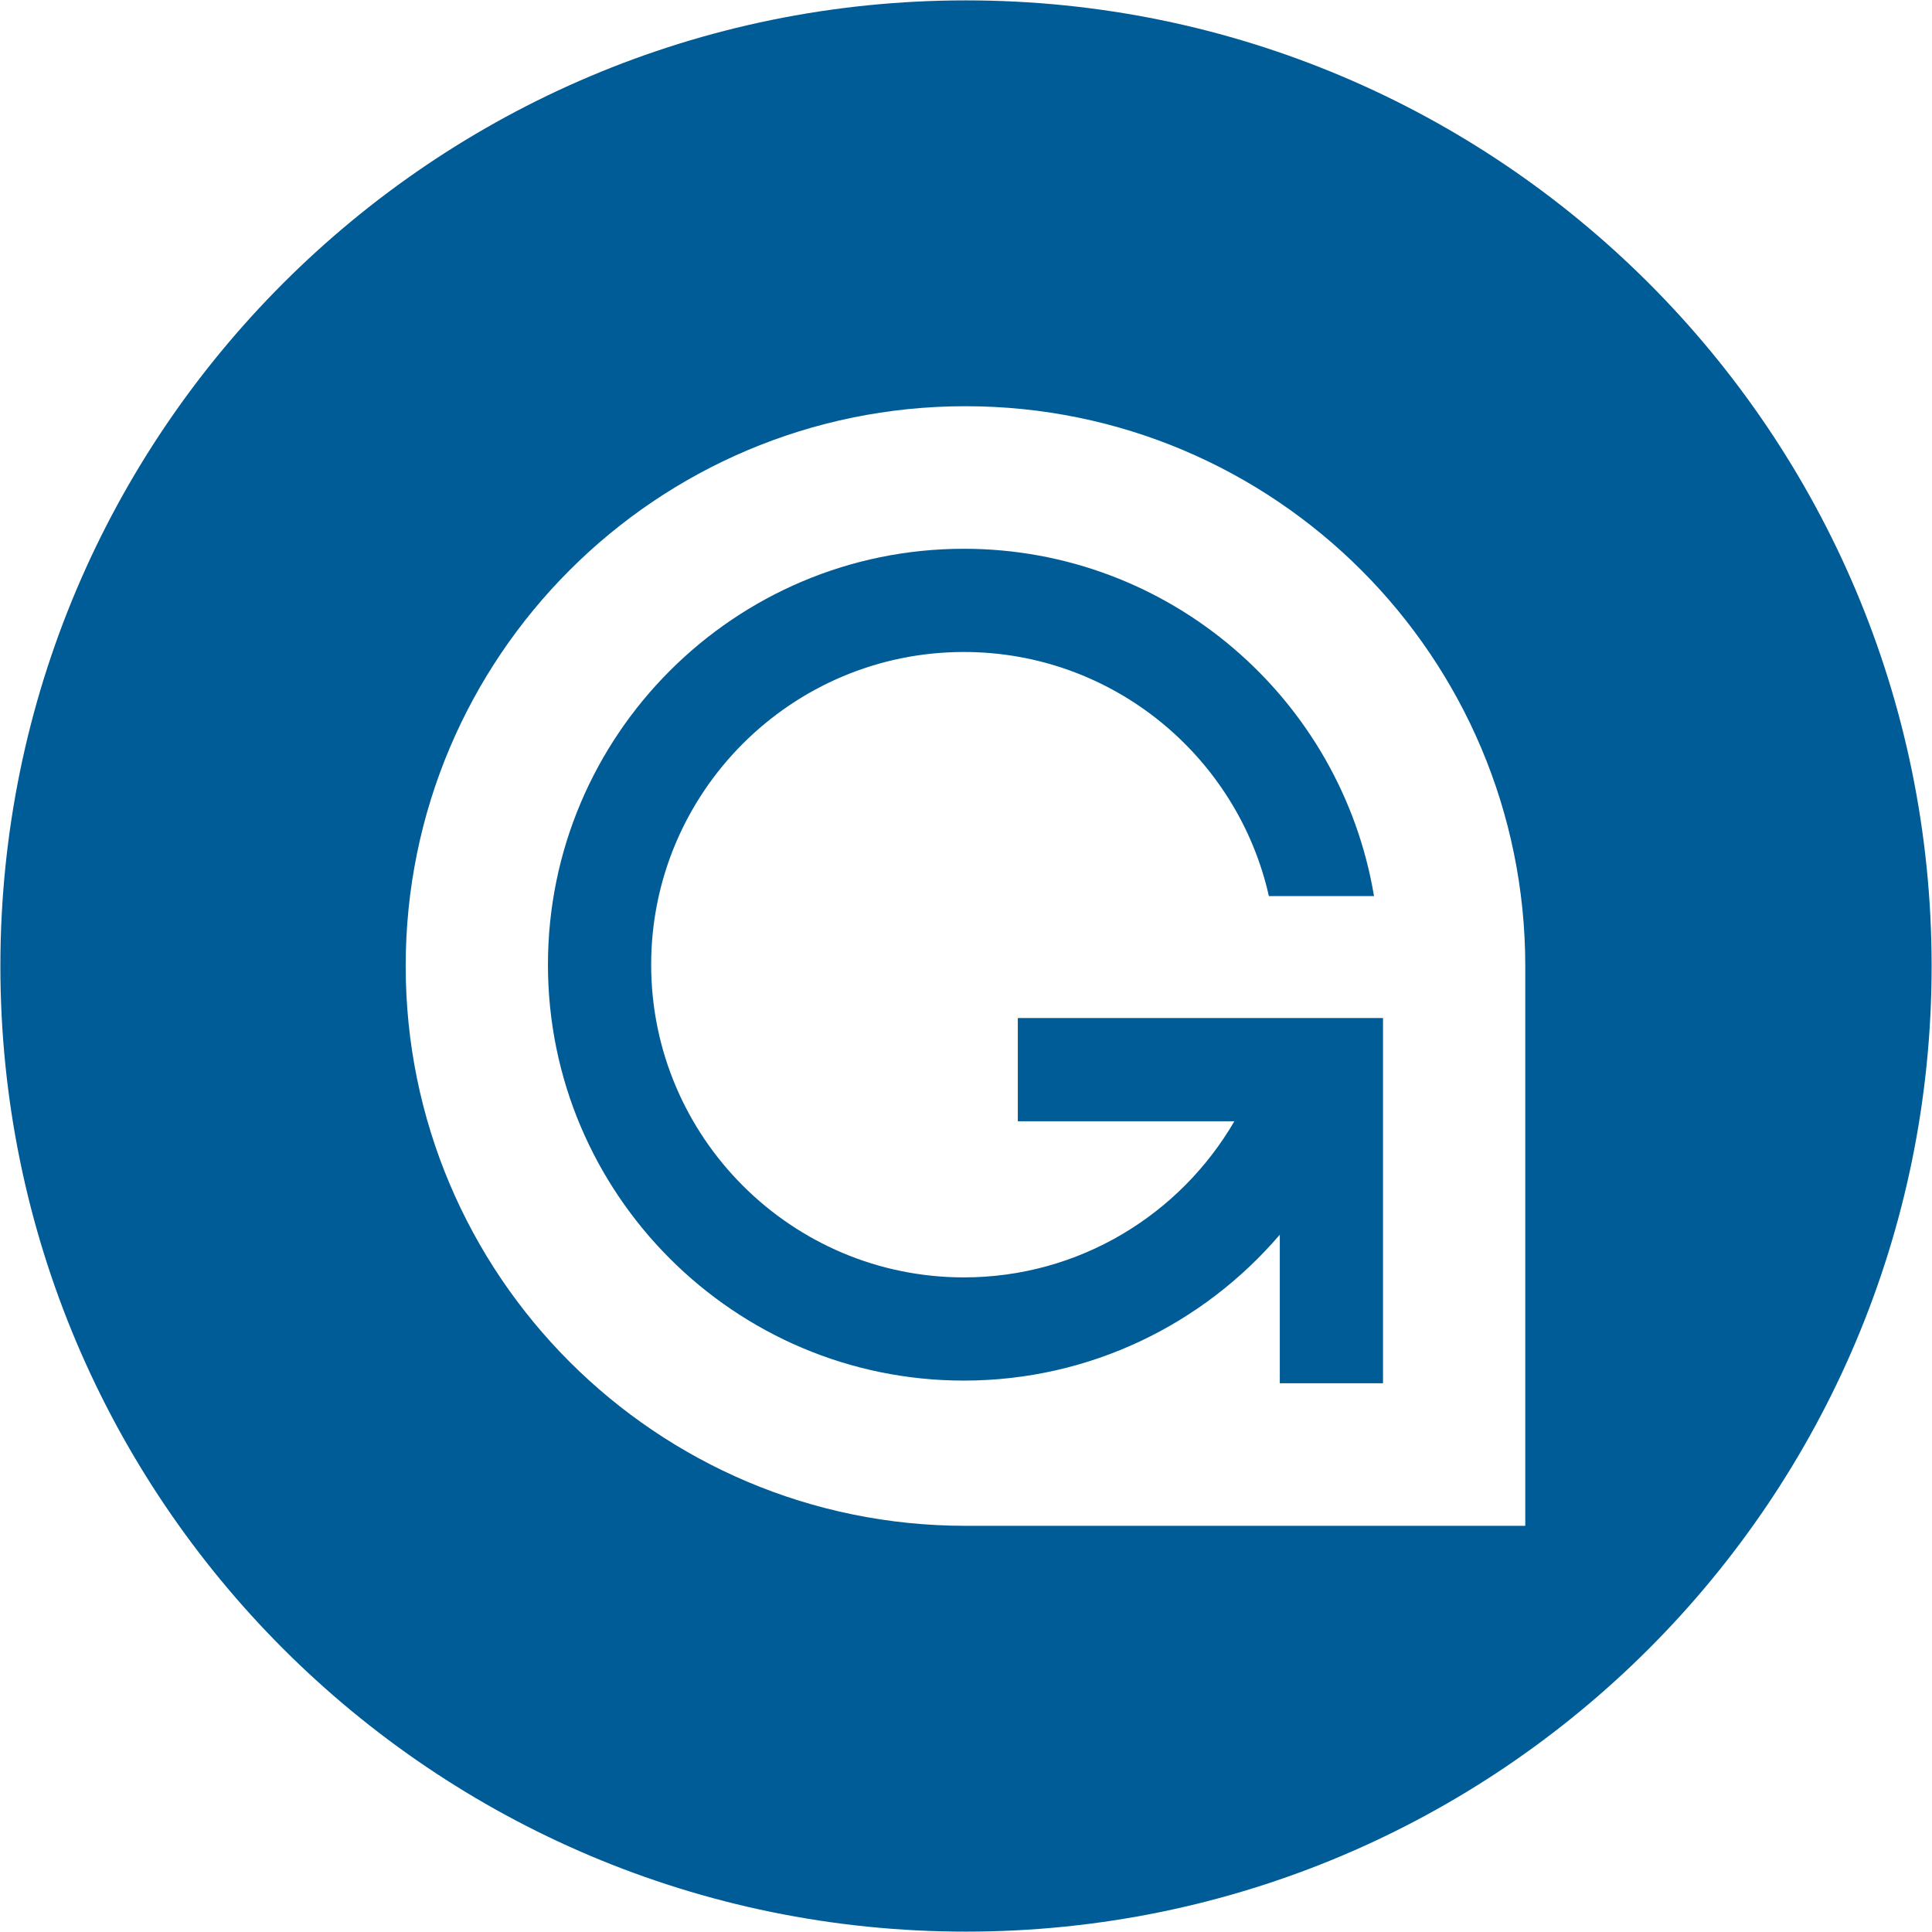 <svg xmlns="http://www.w3.org/2000/svg"  fill="#005c97" viewBox="0 123.305 595.279 595.28"><path d="M296.979 324.193c45.862 0 84.316 32.218 93.982 75.204h32.392c-10.11-60.633-62.916-107.007-126.374-107.007-70.663 0-128.15 57.484-128.15 128.15 0 70.657 57.487 128.146 128.15 128.146 38.923 0 73.824-17.465 97.347-44.951v45.771h31.803V436.981H313.601v31.803h66.723c-16.695 28.728-47.792 48.105-83.344 48.105-53.127 0-96.347-43.226-96.347-96.349-.001-53.127 43.219-96.347 96.346-96.347z"/><path d="M297.64 123.421C133.323 123.421.116 256.628.116 420.945c0 164.316 133.207 297.523 297.524 297.523s297.523-133.207 297.523-297.523c0-164.318-133.206-297.524-297.523-297.524zm172.318 470.011h-172.48c-95.26 0-172.48-77.226-172.48-172.484 0-95.263 77.221-172.483 172.48-172.483s172.48 77.22 172.48 172.483v172.484z"/></svg>